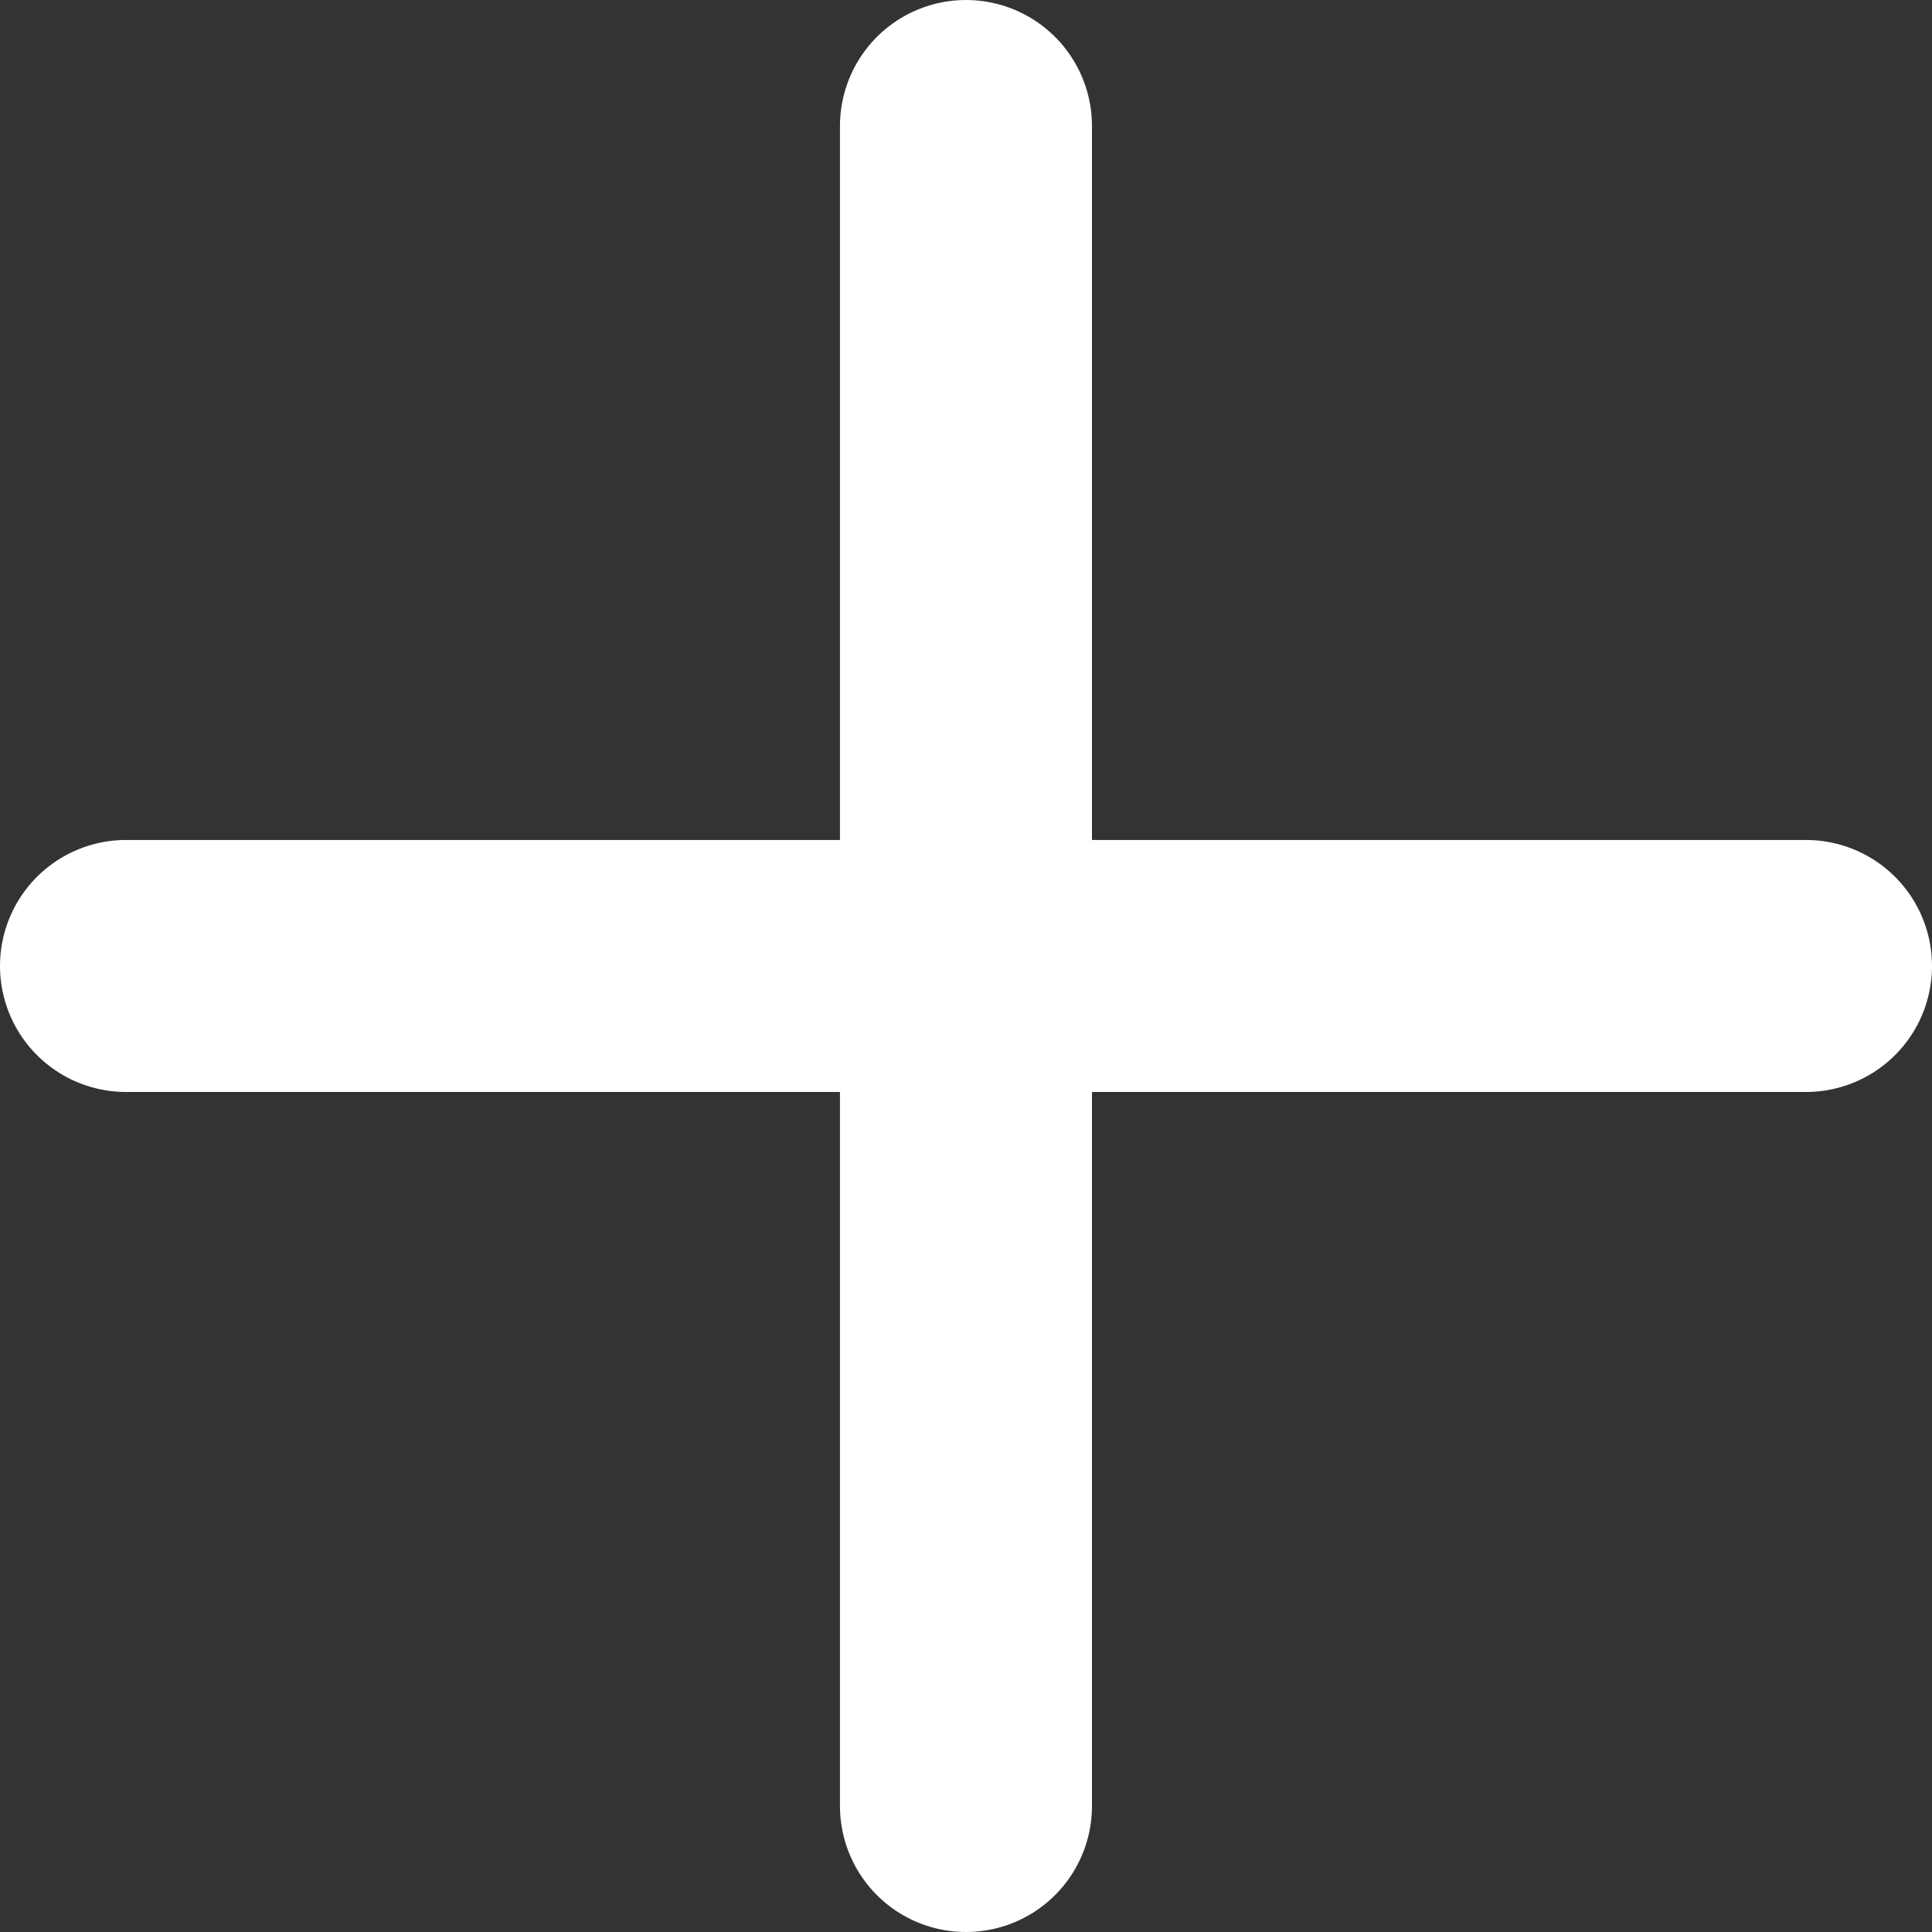 <svg xmlns="http://www.w3.org/2000/svg" width="30.667" height="30.667" viewBox="0 0 30.667 30.667">
  <rect x="0" y="0" width="30.667" height="30.667" fill="#333333" stroke="none"/>
  <g id="Group_9" data-name="Group 9" transform="translate(-16.667 -16.667)">
    <path id="Vector_4" data-name="Vector 4" d="M0,0H26.667" transform="translate(18.667 32)" fill="none" stroke="#fff" stroke-linecap="round" stroke-width="4"/>
    <path id="Vector_5" data-name="Vector 5" d="M0,0H26.667" transform="translate(32 18.667) rotate(90)" fill="none" stroke="#fff" stroke-linecap="round" stroke-width="4"/>
  </g>
</svg>
